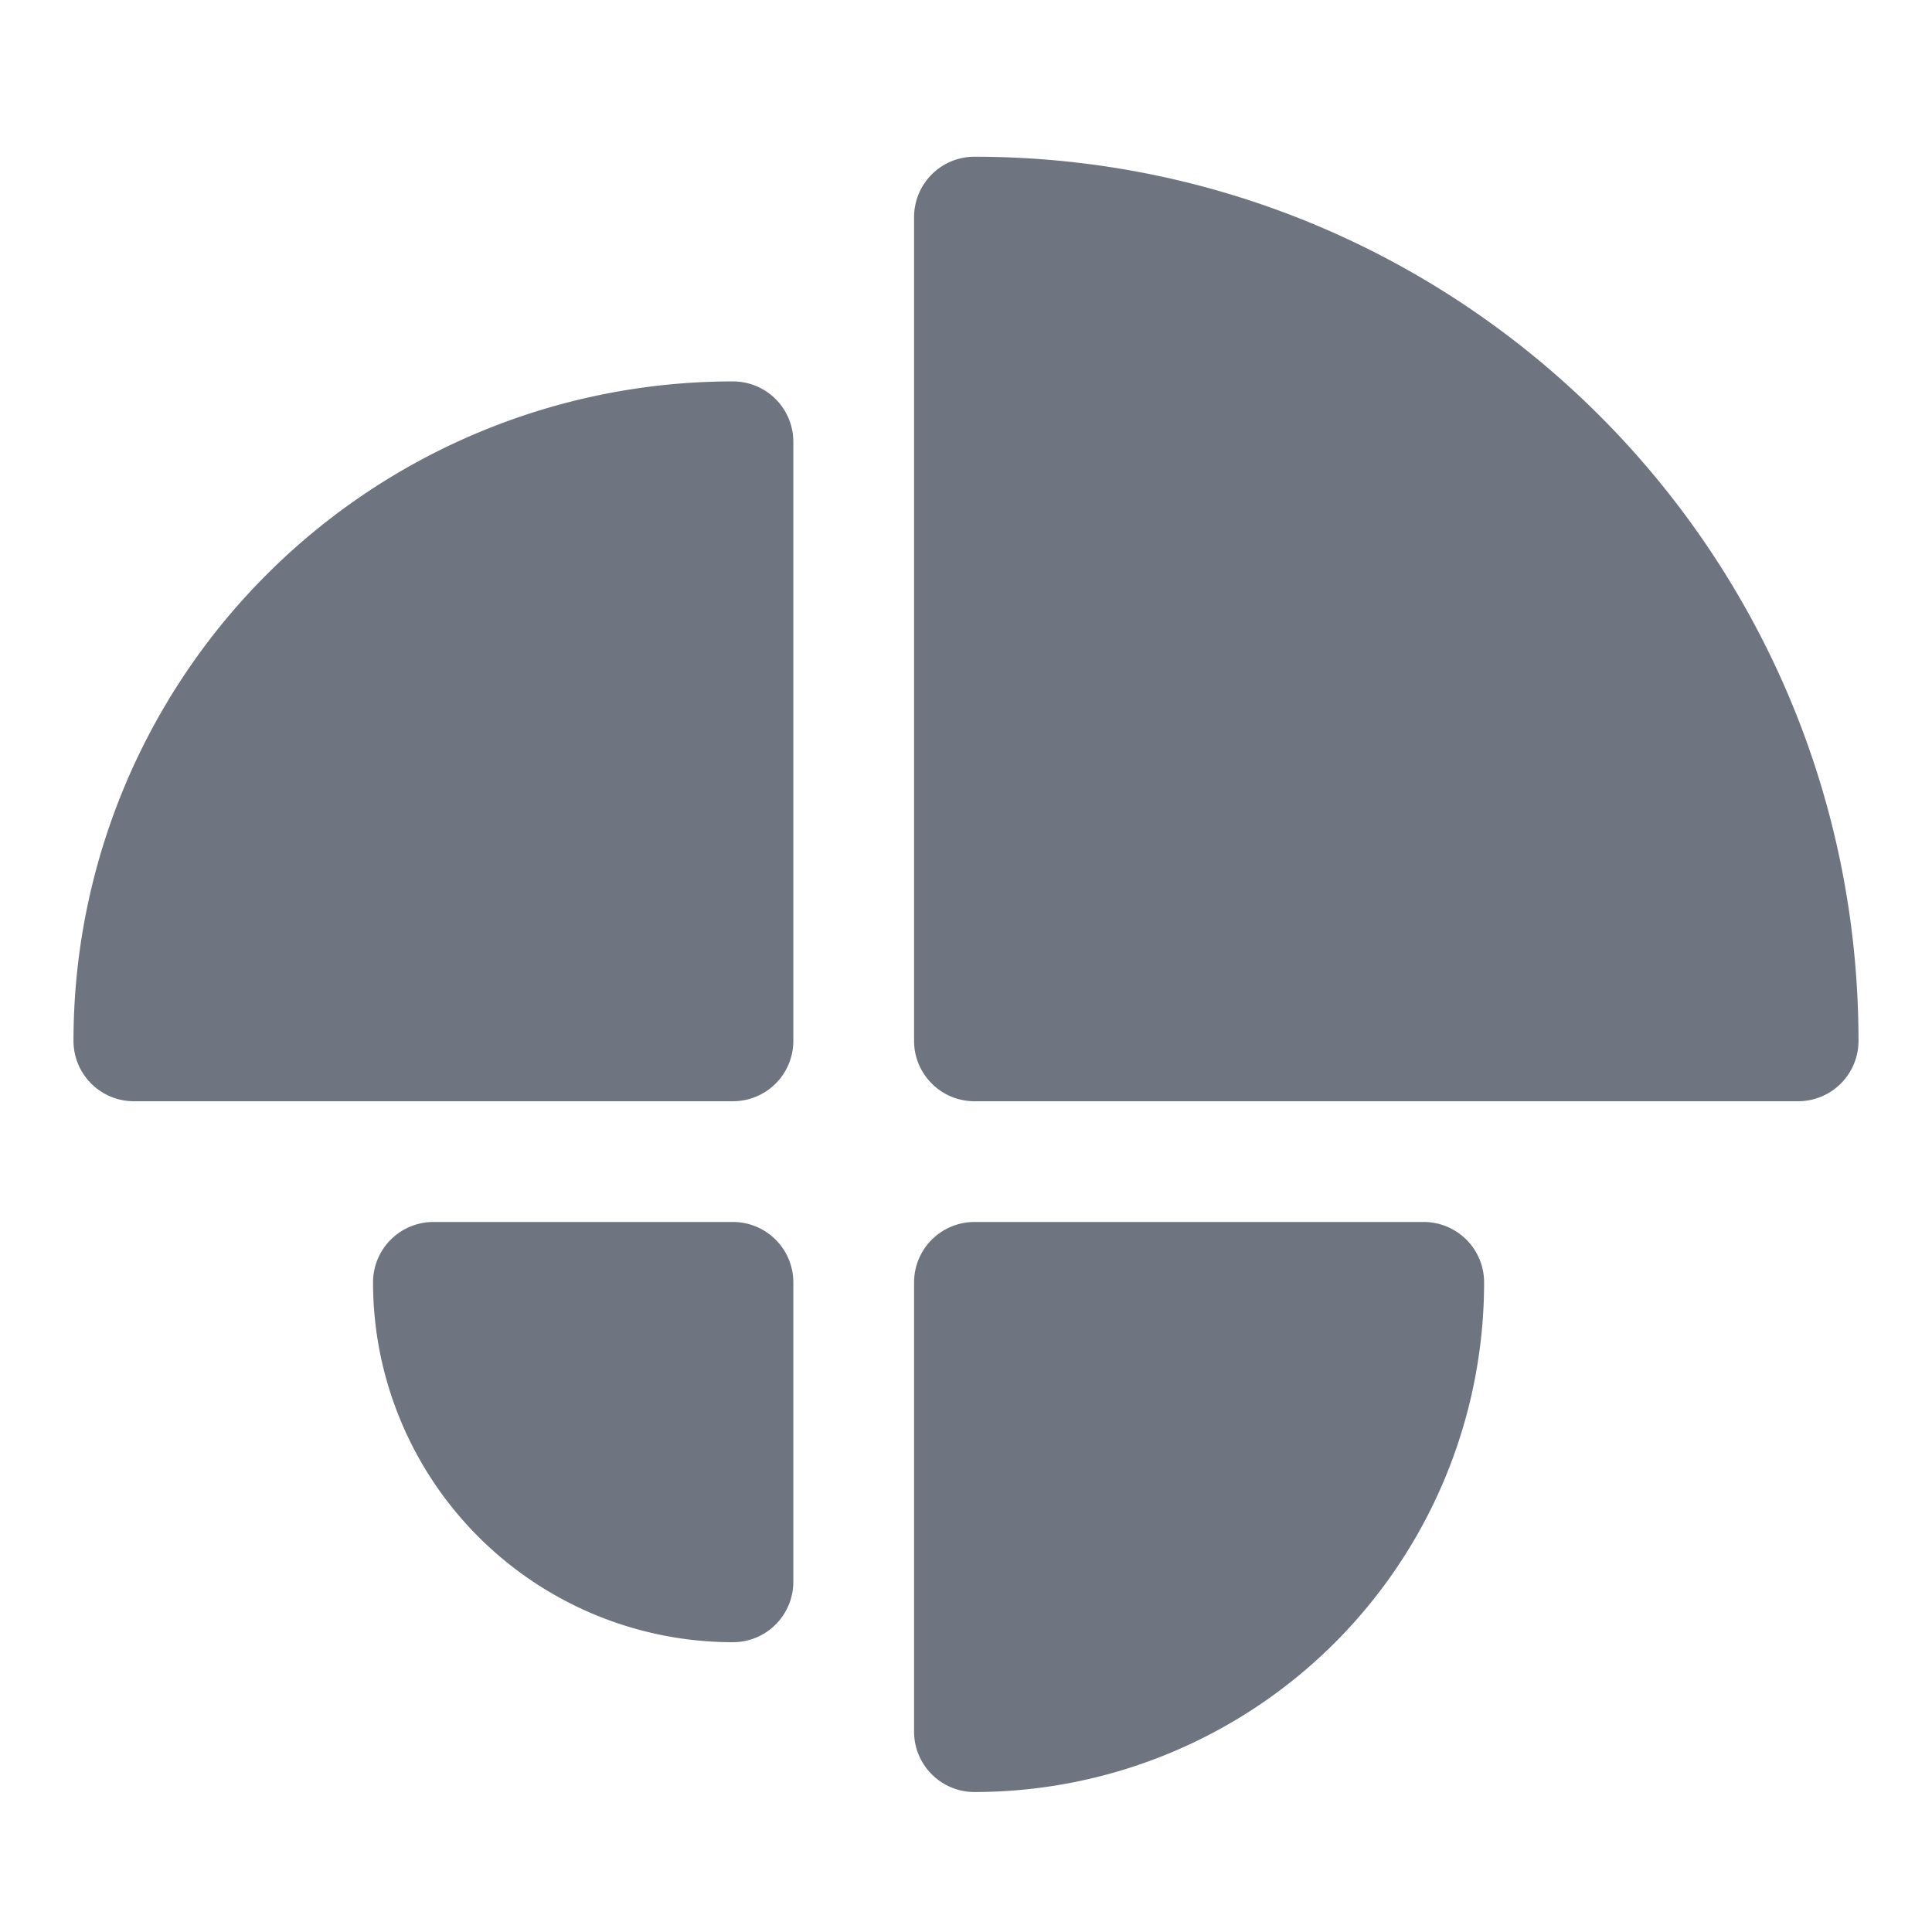 <svg width="24" height="24" fill="none" xmlns="http://www.w3.org/2000/svg"><path fill-rule="evenodd" clip-rule="evenodd" d="M12.105 1.947a.75.75 0 0 0-.75.75V12.93c0 .414.336.75.75.75h10.232a.75.75 0 0 0 .75-.75c0-6.066-4.917-10.983-10.982-10.983ZM.913 12.93c0 .414.336.75.75.75h7.442a.75.75 0 0 0 .75-.75V5.488a.75.75 0 0 0-.75-.75A8.192 8.192 0 0 0 .913 12.93Zm17.523 3a.75.75 0 0 0-.75-.75h-5.581a.75.75 0 0 0-.75.75v5.581c0 .414.336.75.75.75a6.331 6.331 0 0 0 6.331-6.331ZM9.105 20.4a.75.75 0 0 0 .75-.75v-3.72a.75.75 0 0 0-.75-.75H5.384a.75.75 0 0 0-.75.75 4.47 4.47 0 0 0 4.47 4.47Z" fill="#6E7480"/></svg>